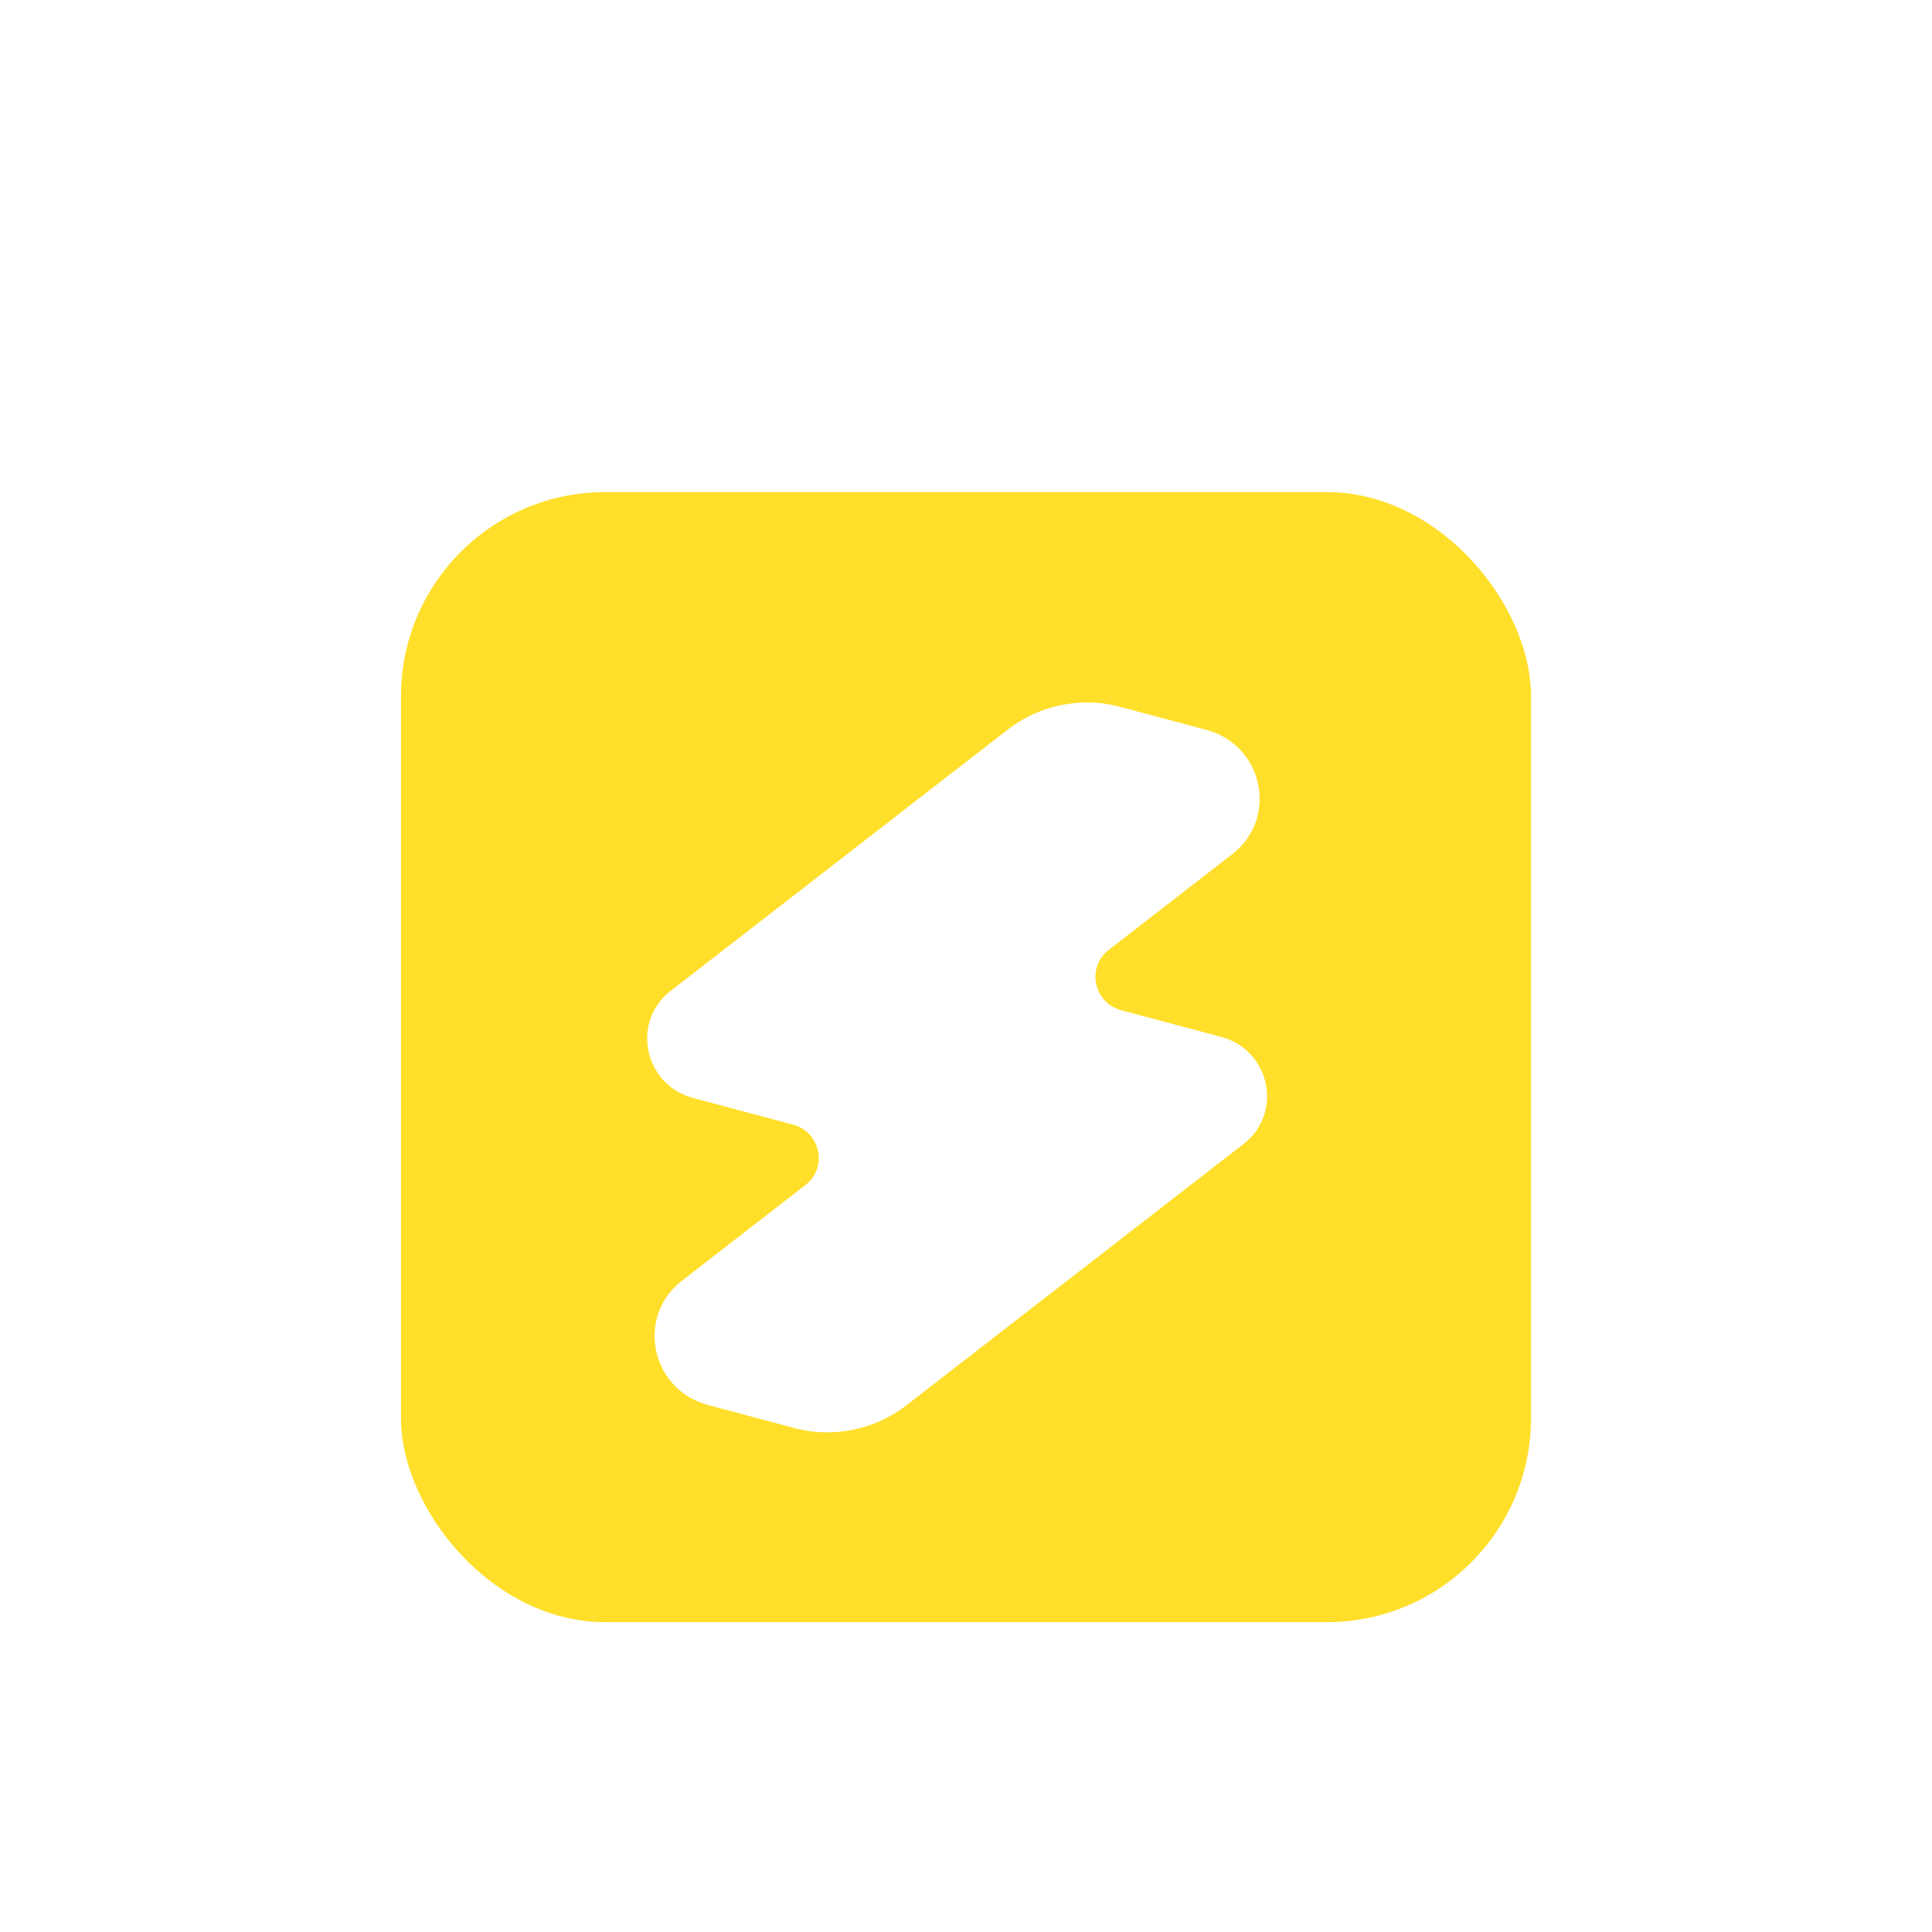 <svg width="106" height="106" xmlns="http://www.w3.org/2000/svg">
    <defs>
        <filter x="-47.6%" y="-47.6%" width="195.2%" height="195.2%" filterUnits="objectBoundingBox" id="a">
            <feOffset dy="5" in="SourceAlpha" result="shadowOffsetOuter1"/>
            <feGaussianBlur stdDeviation="5" in="shadowOffsetOuter1" result="shadowBlurOuter1"/>
            <feColorMatrix values="0 0 0 0 0 0 0 0 0 0 0 0 0 0 0 0 0 0 0.1 0" in="shadowBlurOuter1" result="shadowMatrixOuter1"/>
            <feMerge>
                <feMergeNode in="shadowMatrixOuter1"/>
                <feMergeNode in="SourceGraphic"/>
            </feMerge>
        </filter>
    </defs>
    <g filter="url(#a)" transform="translate(22 22)" fill="none" fill-rule="evenodd">
        <rect fill="#FFDF2A" width="62" height="62" rx="11.2"/>
        <path d="m21.546 51.34-4.704-1.257c-3.13-.836-3.97-4.844-1.427-6.815l6.78-5.255c1.234-.958.826-2.907-.696-3.312l-5.466-1.46c-2.7-.72-3.425-4.176-1.234-5.877l18.503-14.342a7.099 7.099 0 0 1 6.179-1.235l4.705 1.257c3.13.837 3.97 4.845 1.426 6.816l-6.782 5.257c-1.235.958-.827 2.906.695 3.312l5.469 1.46c2.7.722 3.425 4.176 1.232 5.877l-18.5 14.34a7.1 7.1 0 0 1-6.18 1.235z" fill="#FFF"/>
    </g>
</svg>
